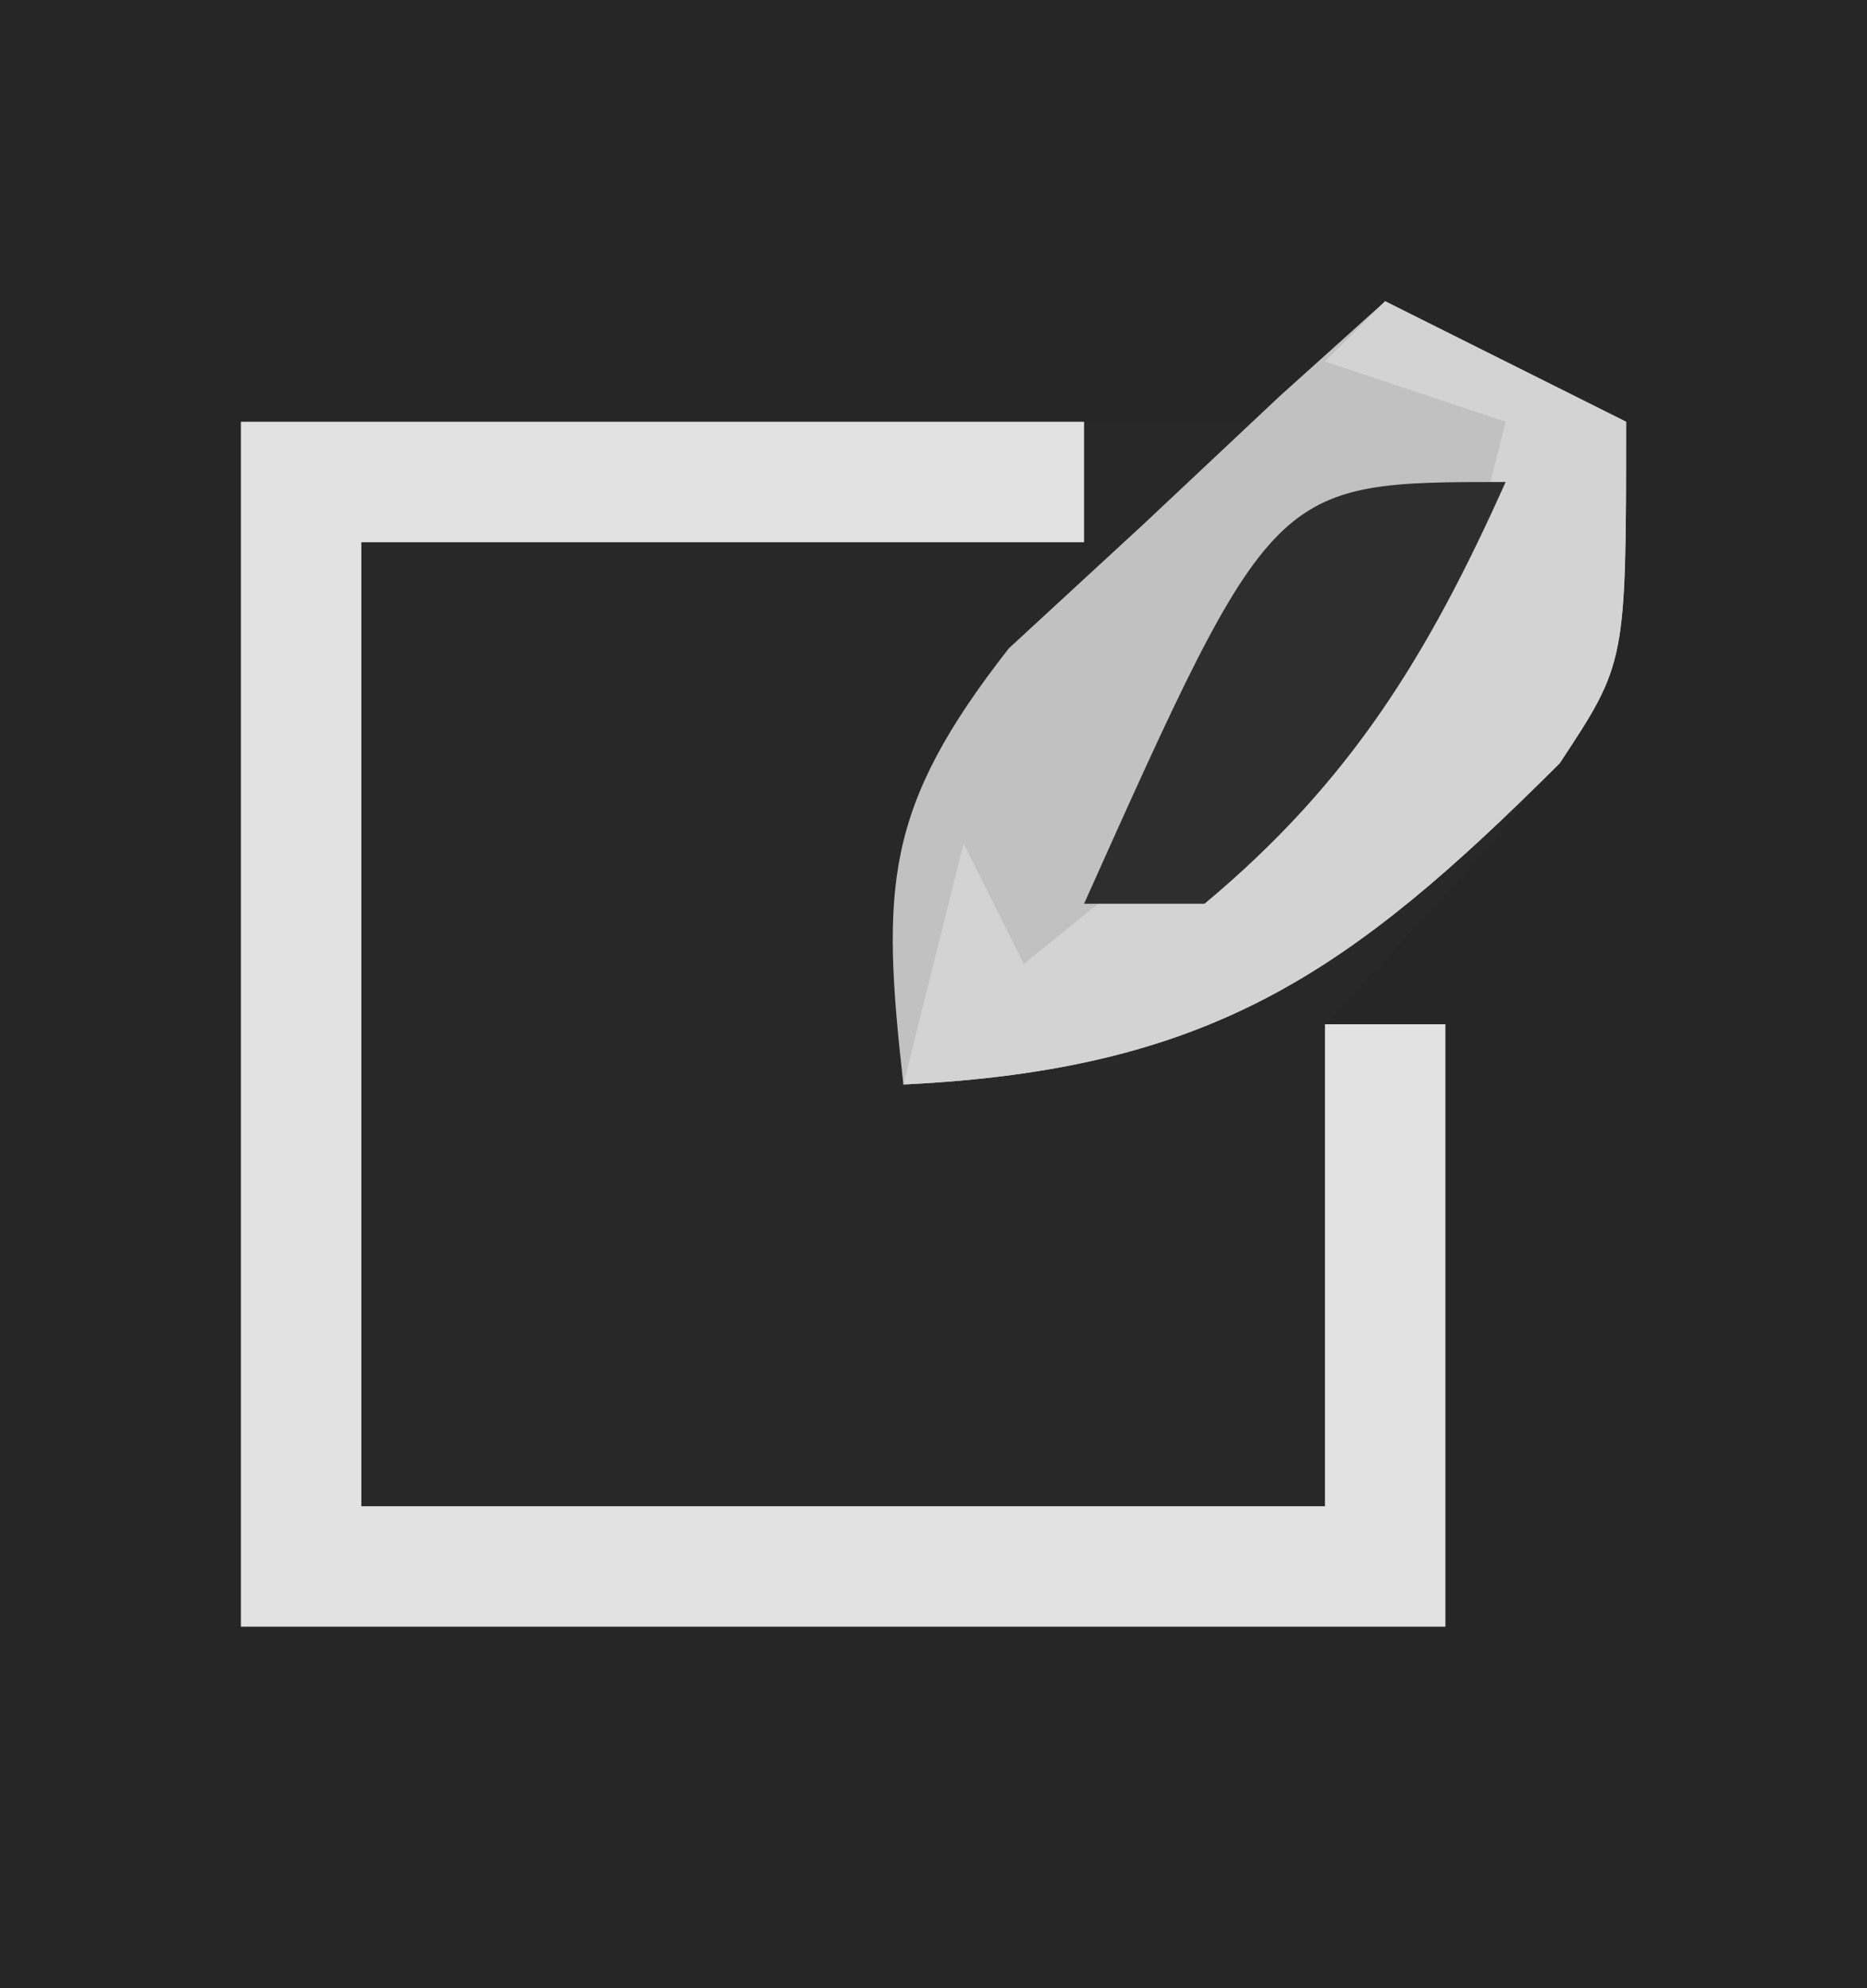 <?xml version="1.0" encoding="UTF-8"?>
<svg version="1.1" xmlns="http://www.w3.org/2000/svg" width="31" height="33">
<path d="M0 0 C10.23 0 20.46 0 31 0 C31 10.89 31 21.78 31 33 C20.77 33 10.54 33 0 33 C0 22.11 0 11.22 0 0 Z " fill="#262626" transform="translate(0,0)"/>
<path d="M0 0 C1.32 0.66 2.64 1.32 4 2 C4 7.305 2.464 8.19 -1 12 C-0.34 12 0.32 12 1 12 C1 15.3 1 18.6 1 22 C-5.6 22 -12.2 22 -19 22 C-19 15.4 -19 8.8 -19 2 C-13.333 2 -7.667 2 -2 2 C-1.34 1.34 -0.68 0.68 0 0 Z " fill="#282828" transform="translate(23,5)"/>
<path d="M0 0 C4.62 0 9.24 0 14 0 C14 0.66 14 1.32 14 2 C10.04 2 6.08 2 2 2 C2 7.28 2 12.56 2 18 C7.28 18 12.56 18 18 18 C18 15.36 18 12.72 18 10 C18.66 10 19.32 10 20 10 C20 13.3 20 16.6 20 20 C13.4 20 6.8 20 0 20 C0 13.4 0 6.8 0 0 Z " fill="#E2E2E2" transform="translate(4,7)"/>
<path d="M0 0 C1.32 0.66 2.64 1.32 4 2 C4 6 4 6 2.898 7.668 C-0.581 11.139 -2.877 12.756 -8 13 C-8.368 9.717 -8.323 8.413 -6.25 5.762 C-5.136 4.735 -5.136 4.735 -4 3.688 C-3.257 2.99 -2.515 2.293 -1.75 1.574 C-1.173 1.055 -0.595 0.535 0 0 Z " fill="#C1C1C1" transform="translate(23,5)"/>
<path d="M0 0 C1.32 0.66 2.64 1.32 4 2 C4 6 4 6 2.898 7.668 C-0.581 11.139 -2.877 12.756 -8 13 C-7.67 11.68 -7.34 10.36 -7 9 C-6.67 9.66 -6.34 10.32 -6 11 C-4.848 10.07 -3.703 9.131 -2.562 8.188 C-1.924 7.665 -1.286 7.143 -0.629 6.605 C1.255 4.992 1.255 4.992 2 2 C1.01 1.67 0.02 1.34 -1 1 C-0.67 0.67 -0.34 0.34 0 0 Z " fill="#D3D3D3" transform="translate(23,5)"/>
<path d="M0 0 C-1.285 2.867 -2.571 4.976 -5 7 C-5.66 7 -6.32 7 -7 7 C-3.862 0 -3.862 0 0 0 Z " fill="#2E2E2E" transform="translate(25,8)"/>
</svg>

